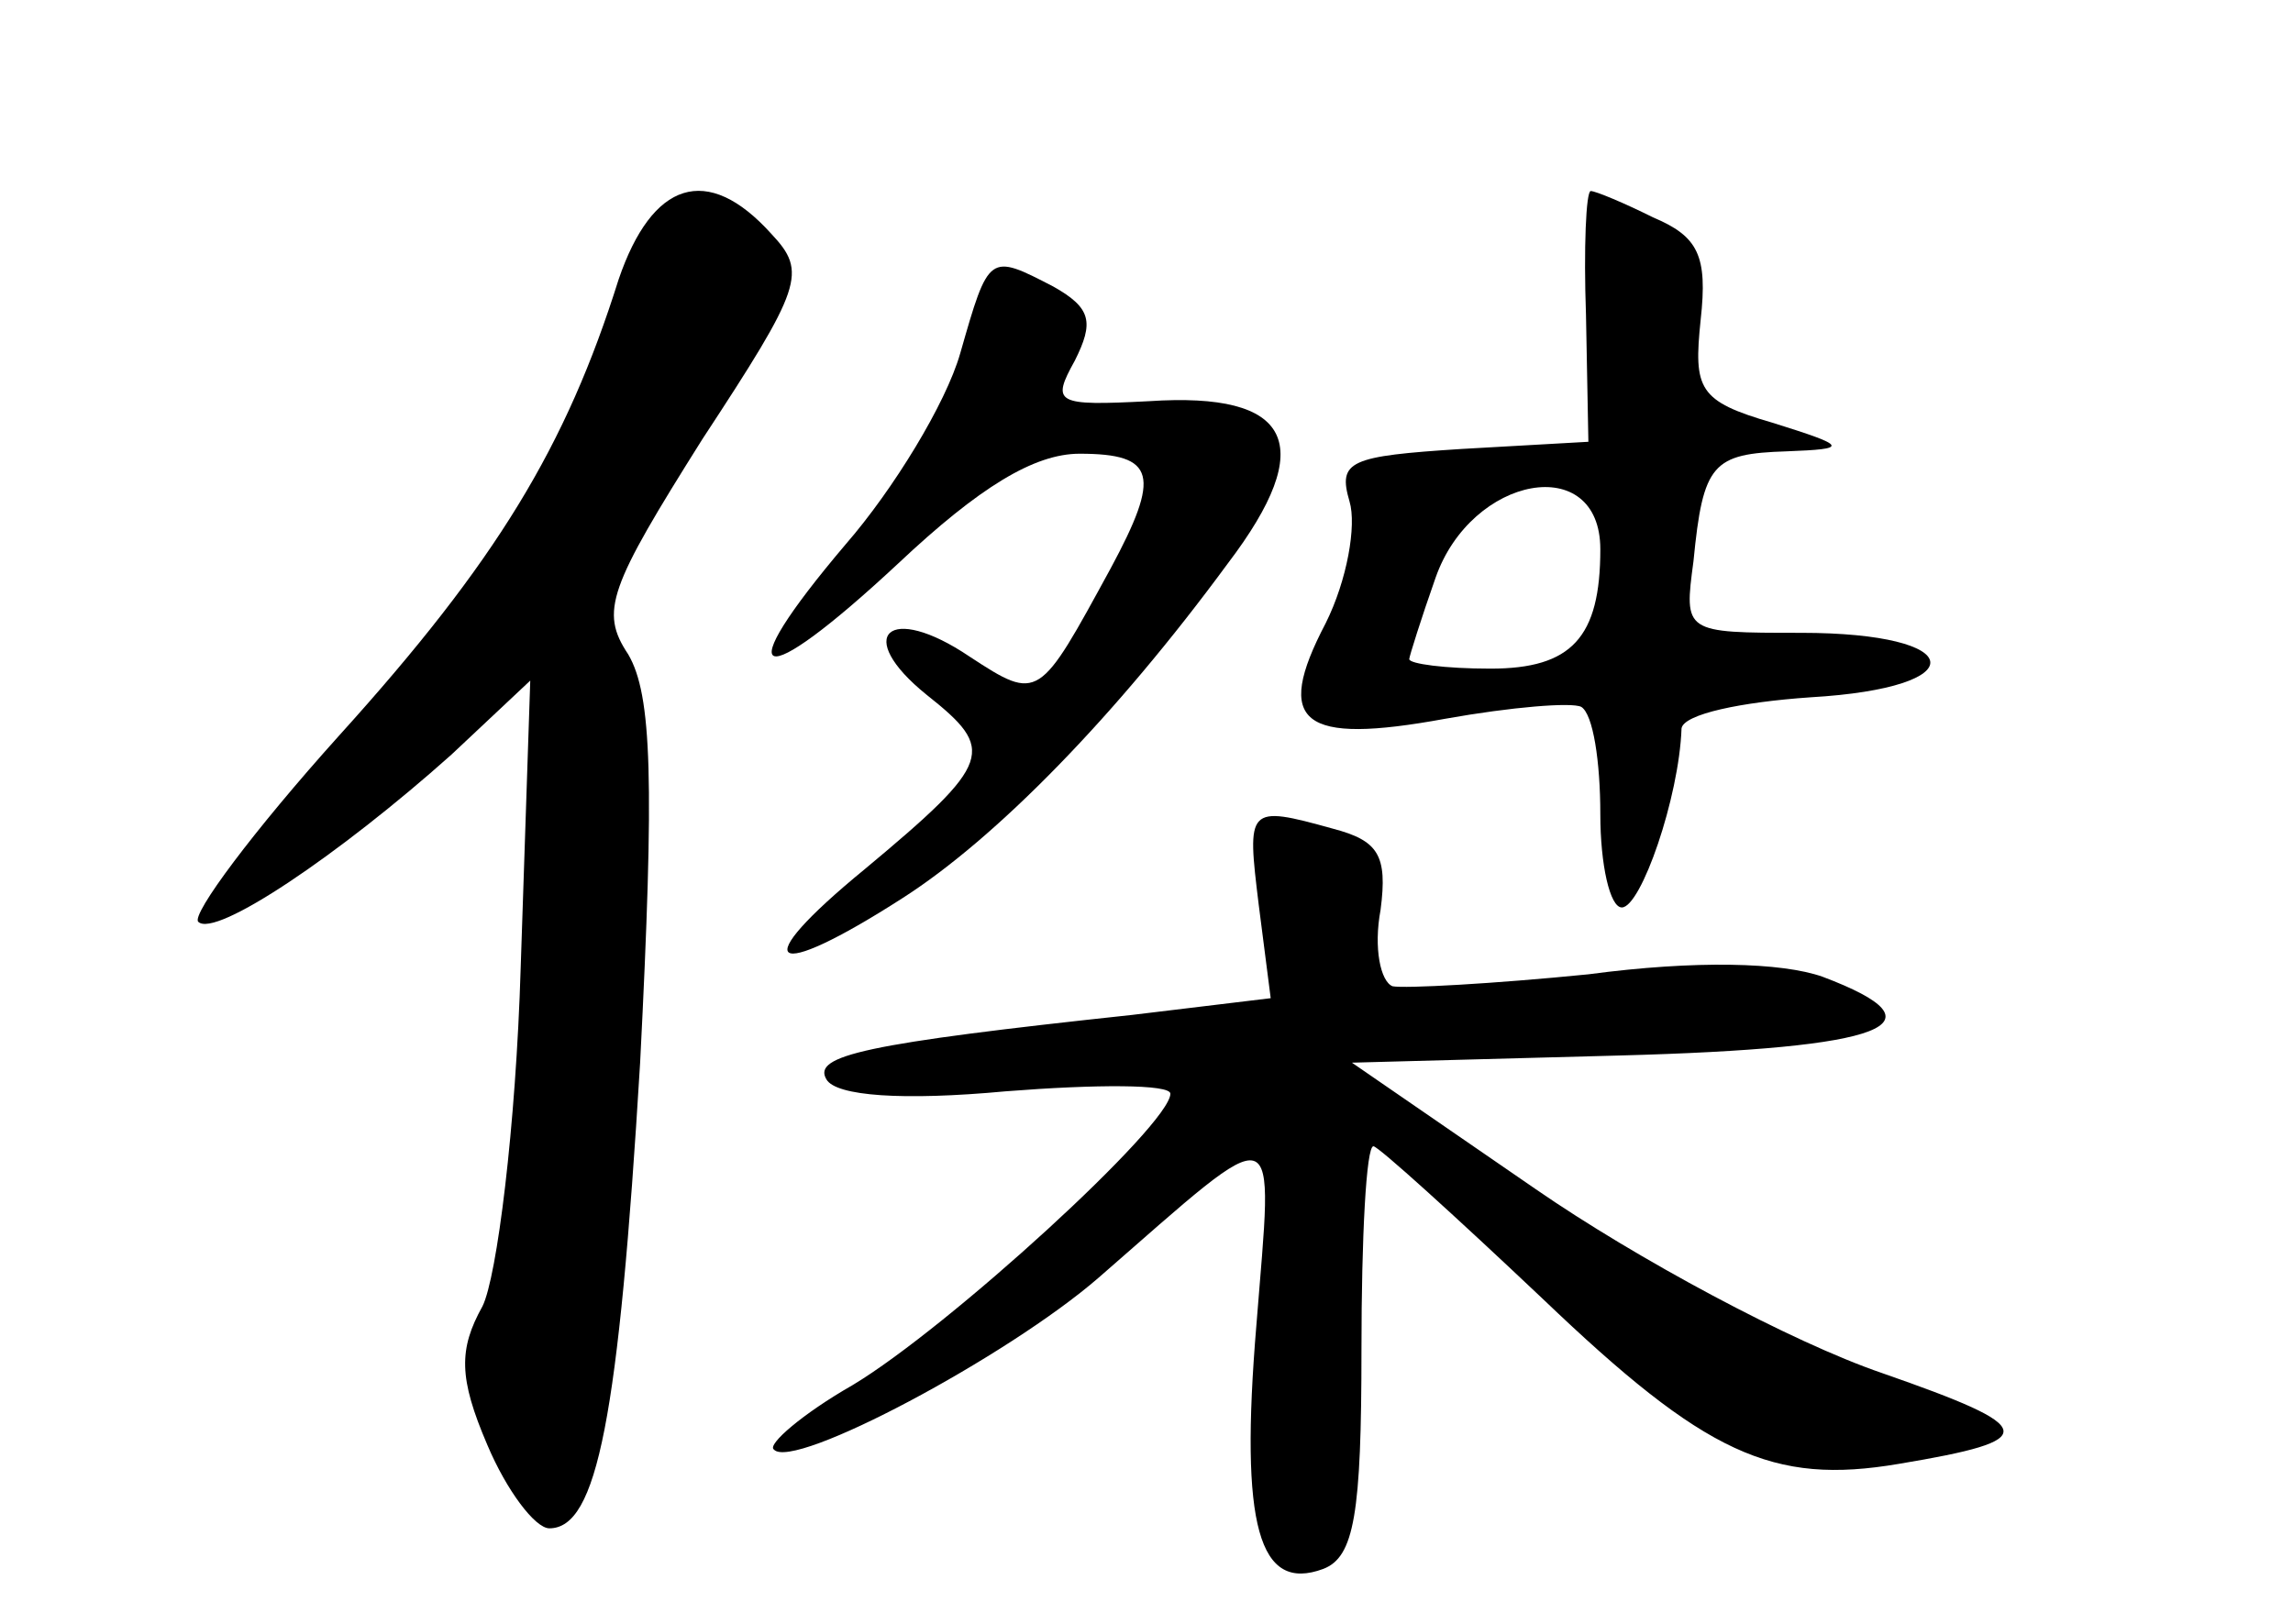 <?xml version="1.0" standalone="no"?>
<!DOCTYPE svg PUBLIC "-//W3C//DTD SVG 20010904//EN"
 "http://www.w3.org/TR/2001/REC-SVG-20010904/DTD/svg10.dtd">
<svg version="1.0" xmlns="http://www.w3.org/2000/svg"
 width="96pt" height="68pt" viewBox="0 0 96 68"
 preserveAspectRatio="xMidYMid meet">
<g transform="translate(0,68) scale(0.1,-0.1)"
fill="#000000" stroke="none">
<path d="M259 563 c-22 -70 -51 -118 -117 -191 -36 -40 -62 -75 -59 -78 7 -7
59 28 106 70 l33 31 -4 -120 c-2 -67 -10 -130 -16 -142 -10 -18 -10 -30 2 -58
8 -19 20 -35 26 -35 20 0 29 46 38 195 6 118 5 154 -5 171 -12 18 -8 28 31 90
42 64 44 70 29 86 -27 30 -50 22 -64 -19z"/>
<path d="M664 548 l1 -53 -53 -3 c-47 -3 -52 -5 -47 -22 3 -10 -1 -33 -10 -51
-22 -42 -10 -51 50 -40 28 5 53 7 57 5 5 -3 8 -23 8 -45 0 -21 4 -39 9 -39 8
0 24 46 25 75 1 6 25 11 54 13 69 4 66 27 -4 27 -49 0 -49 0 -45 30 4 41 8 45
39 46 26 1 26 2 -6 12 -31 9 -33 14 -30 43 3 27 -1 35 -20 43 -12 6 -24 11
-26 11 -2 0 -3 -24 -2 -52z m6 -98 c0 -37 -12 -50 -46 -50 -19 0 -34 2 -34 4
0 1 5 17 11 34 15 43 69 53 69 12z"/>
<path d="M402 532 c-6 -21 -28 -57 -48 -80 -50 -59 -37 -63 22 -8 34 32 57 46
76 46 32 0 34 -9 13 -48 -30 -55 -30 -56 -59 -37 -34 23 -49 9 -18 -16 29 -23
28 -28 -26 -73 -50 -41 -40 -48 16 -12 39 25 89 76 136 140 38 50 27 72 -33
68 -39 -2 -41 -1 -31 17 8 16 7 22 -9 31 -27 14 -27 14 -39 -28z"/>
<path d="M527 301 l5 -39 -58 -7 c-112 -12 -134 -17 -128 -27 4 -7 32 -9 75
-5 38 3 69 3 69 -1 0 -13 -93 -98 -133 -122 -21 -12 -36 -25 -33 -27 8 -9 98
39 136 72 78 68 73 69 66 -20 -7 -84 1 -112 28 -102 13 5 16 23 16 92 0 47 2
85 5 85 2 0 34 -29 71 -64 68 -65 96 -78 149 -69 60 10 59 15 -7 38 -38 13
-103 48 -145 77 l-77 53 112 3 c112 3 138 13 85 33 -17 6 -53 7 -98 1 -40 -4
-77 -6 -82 -5 -5 2 -8 16 -5 32 3 23 -1 29 -20 34 -36 10 -36 9 -31 -32z"/>
</g>
</svg>
